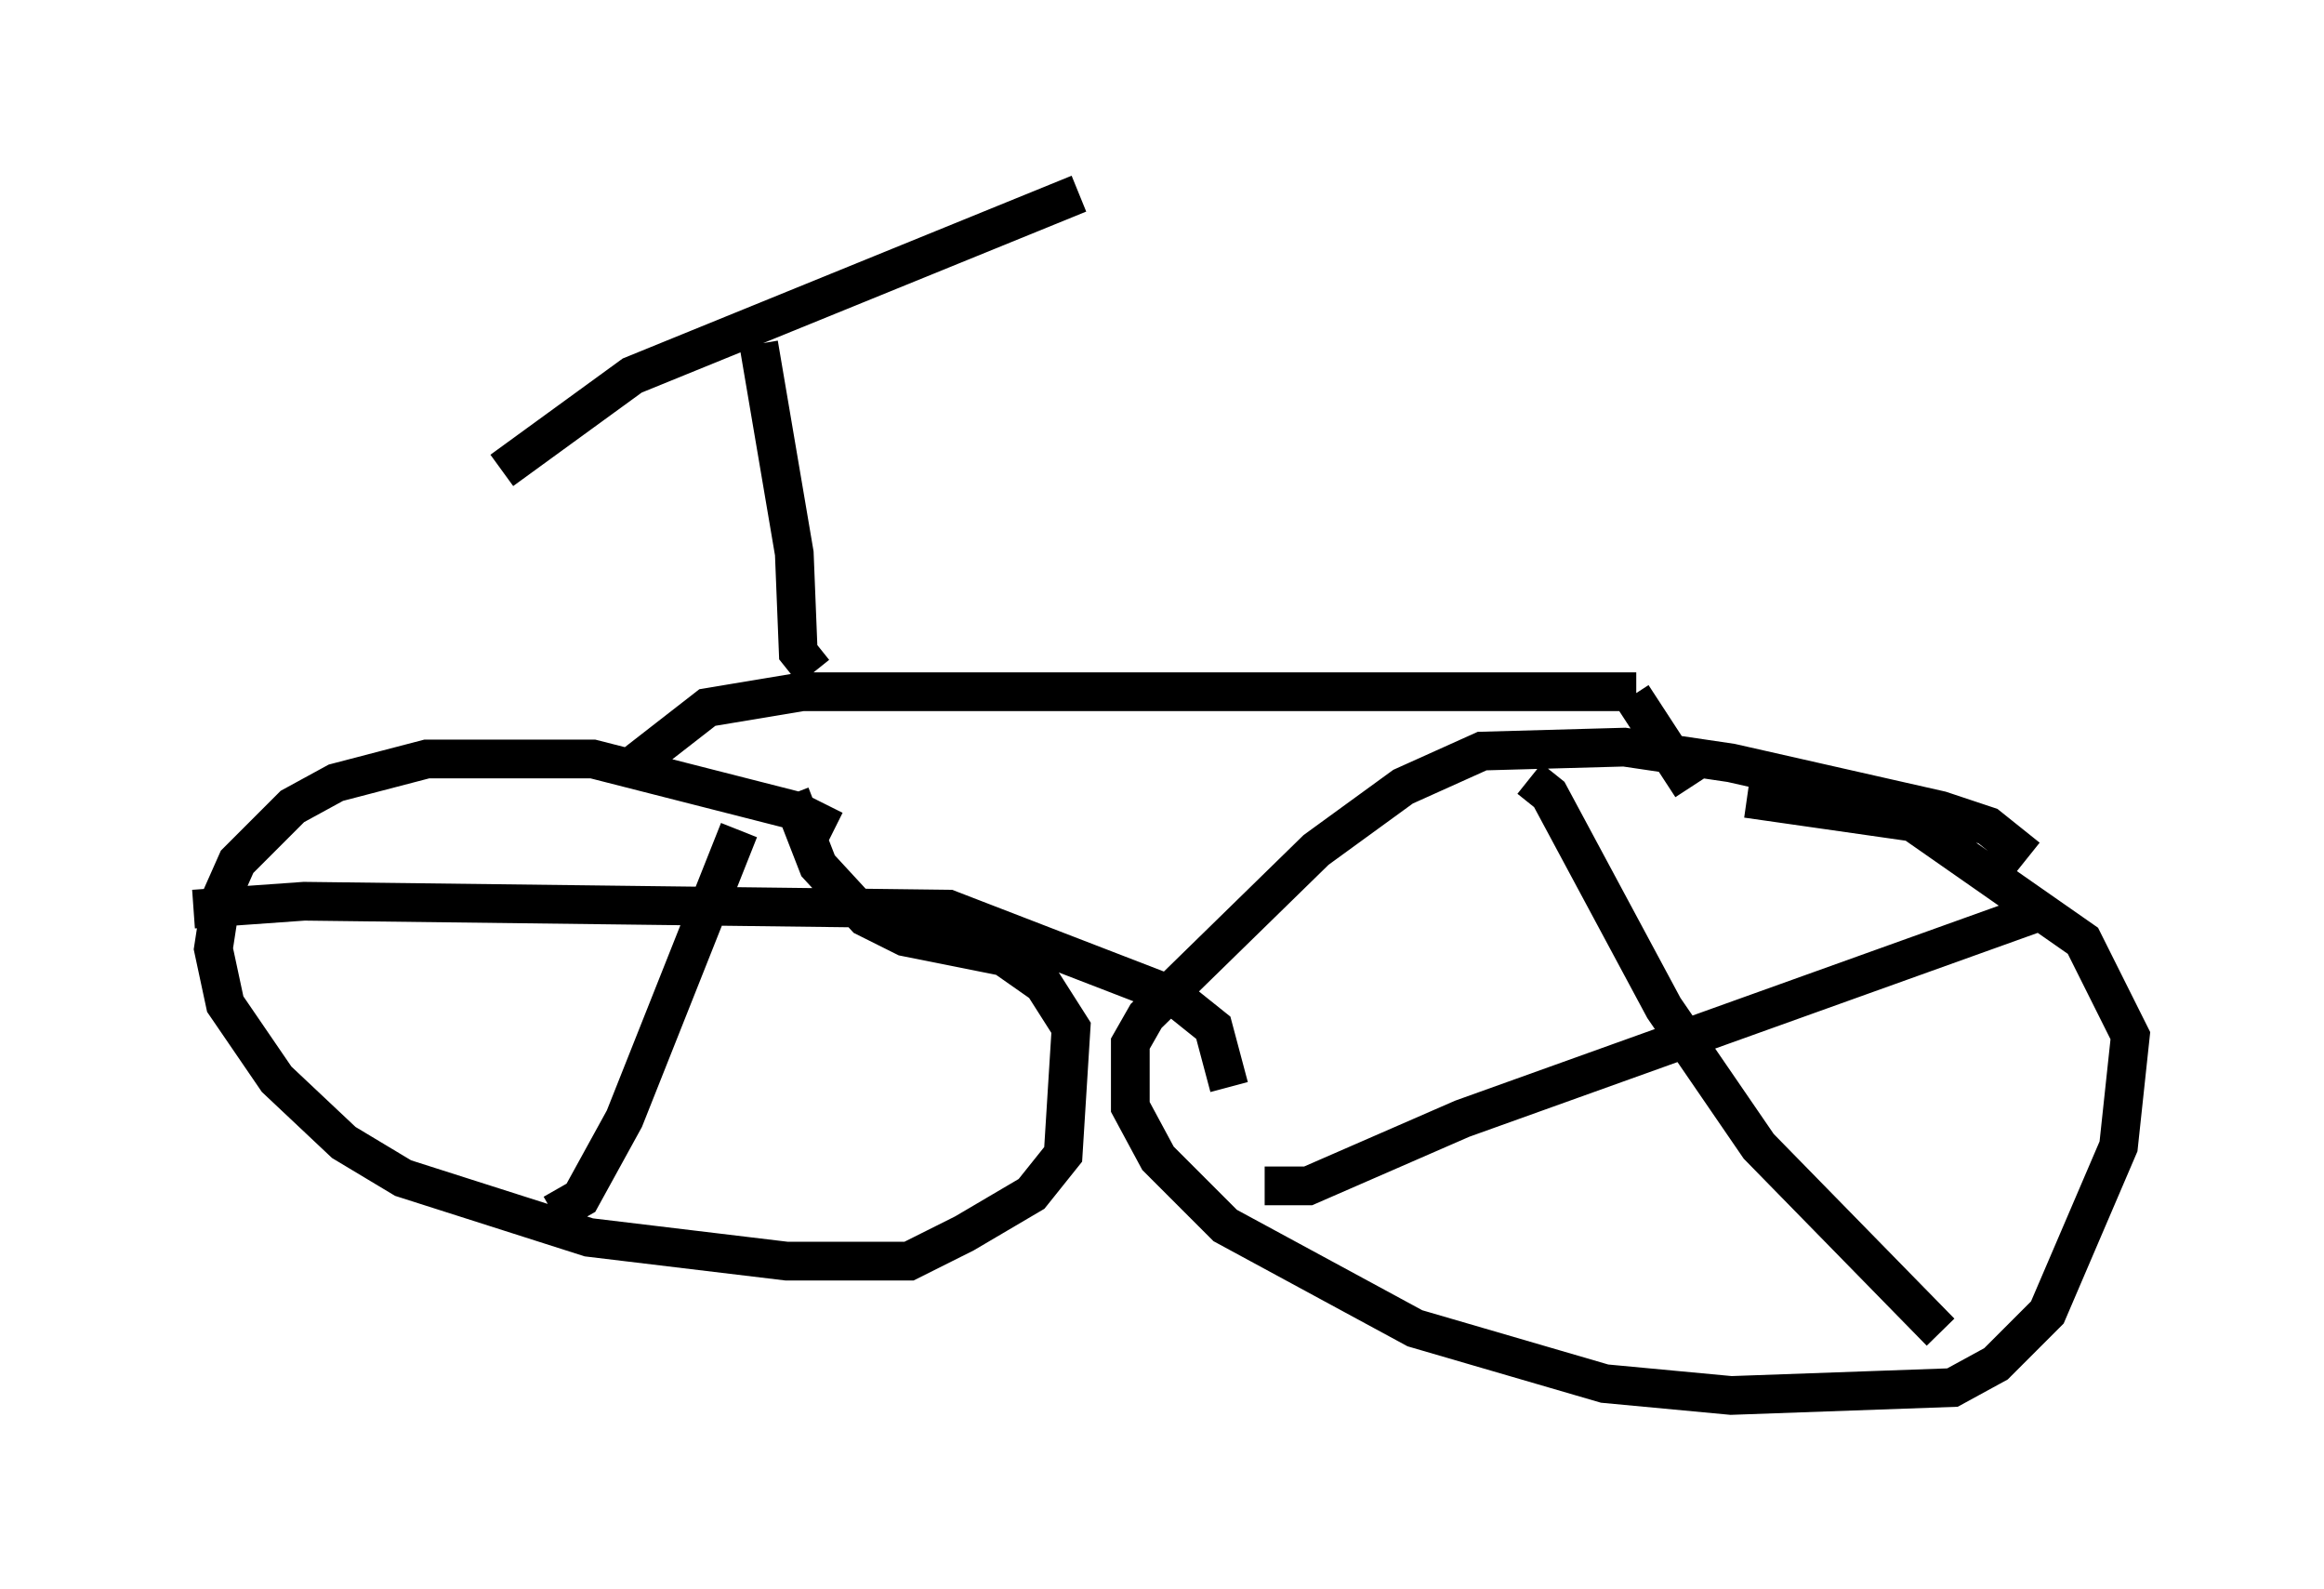 <?xml version="1.0" encoding="utf-8" ?>
<svg baseProfile="full" height="41.034" version="1.1" width="60.021" xmlns="http://www.w3.org/2000/svg" xmlns:ev="http://www.w3.org/2001/xml-events" xmlns:xlink="http://www.w3.org/1999/xlink"><defs /><rect fill="white" height="41.034" width="60.021" x="0" y="0" /><path d="M21.64, 22.048 m-0.102, -0.613 l-1.021, -0.51 -5.206, -1.327 l-4.288, 0.0 -2.348, 0.613 l-1.123, 0.613 -1.429, 1.429 l-0.408, 0.919 -0.204, 1.327 l0.306, 1.429 1.327, 1.94 l1.735, 1.633 1.531, 0.919 l4.798, 1.531 5.104, 0.613 l3.165, 0.0 1.429, -0.715 l1.735, -1.021 0.817, -1.021 l0.204, -3.267 -0.715, -1.123 l-1.021, -0.715 -2.552, -0.51 l-1.021, -0.51 -1.225, -1.327 l-0.715, -1.838 m31.952, 1.633 l-1.021, -0.817 -1.225, -0.408 l-5.41, -1.225 -2.756, -0.408 l-3.675, 0.102 -2.042, 0.919 l-2.246, 1.633 -4.39, 4.288 l-0.408, 0.715 0.0, 1.633 l0.715, 1.327 1.735, 1.735 l4.9, 2.654 4.9, 1.429 l3.267, 0.306 5.717, -0.204 l1.123, -0.613 1.327, -1.327 l1.838, -4.288 0.306, -2.858 l-1.225, -2.45 -4.39, -3.063 l-4.288, -0.613 m-28.686, -0.919 l1.838, -1.429 2.45, -0.408 l21.54, 0.0 m-0.102, 0.102 l1.531, 2.348 m-24.602, 1.123 l-2.96, 7.452 -1.123, 2.042 l-0.715, 0.408 m-9.29, -7.861 l2.858, -0.204 16.64, 0.204 l5.819, 2.246 1.021, 0.817 l0.408, 1.531 m7.758, -7.963 l0.51, 0.408 2.96, 5.513 l2.45, 3.573 4.696, 4.798 m-17.456, -3.777 l1.123, 0.0 3.981, -1.735 l14.802, -5.308 m-31.544, -6.227 l-0.408, -0.51 -0.102, -2.552 l-0.919, -5.41 m-6.635, 3.267 l3.369, -2.45 11.536, -4.696 " fill="none" stroke="black" stroke-width="1" /></svg>
